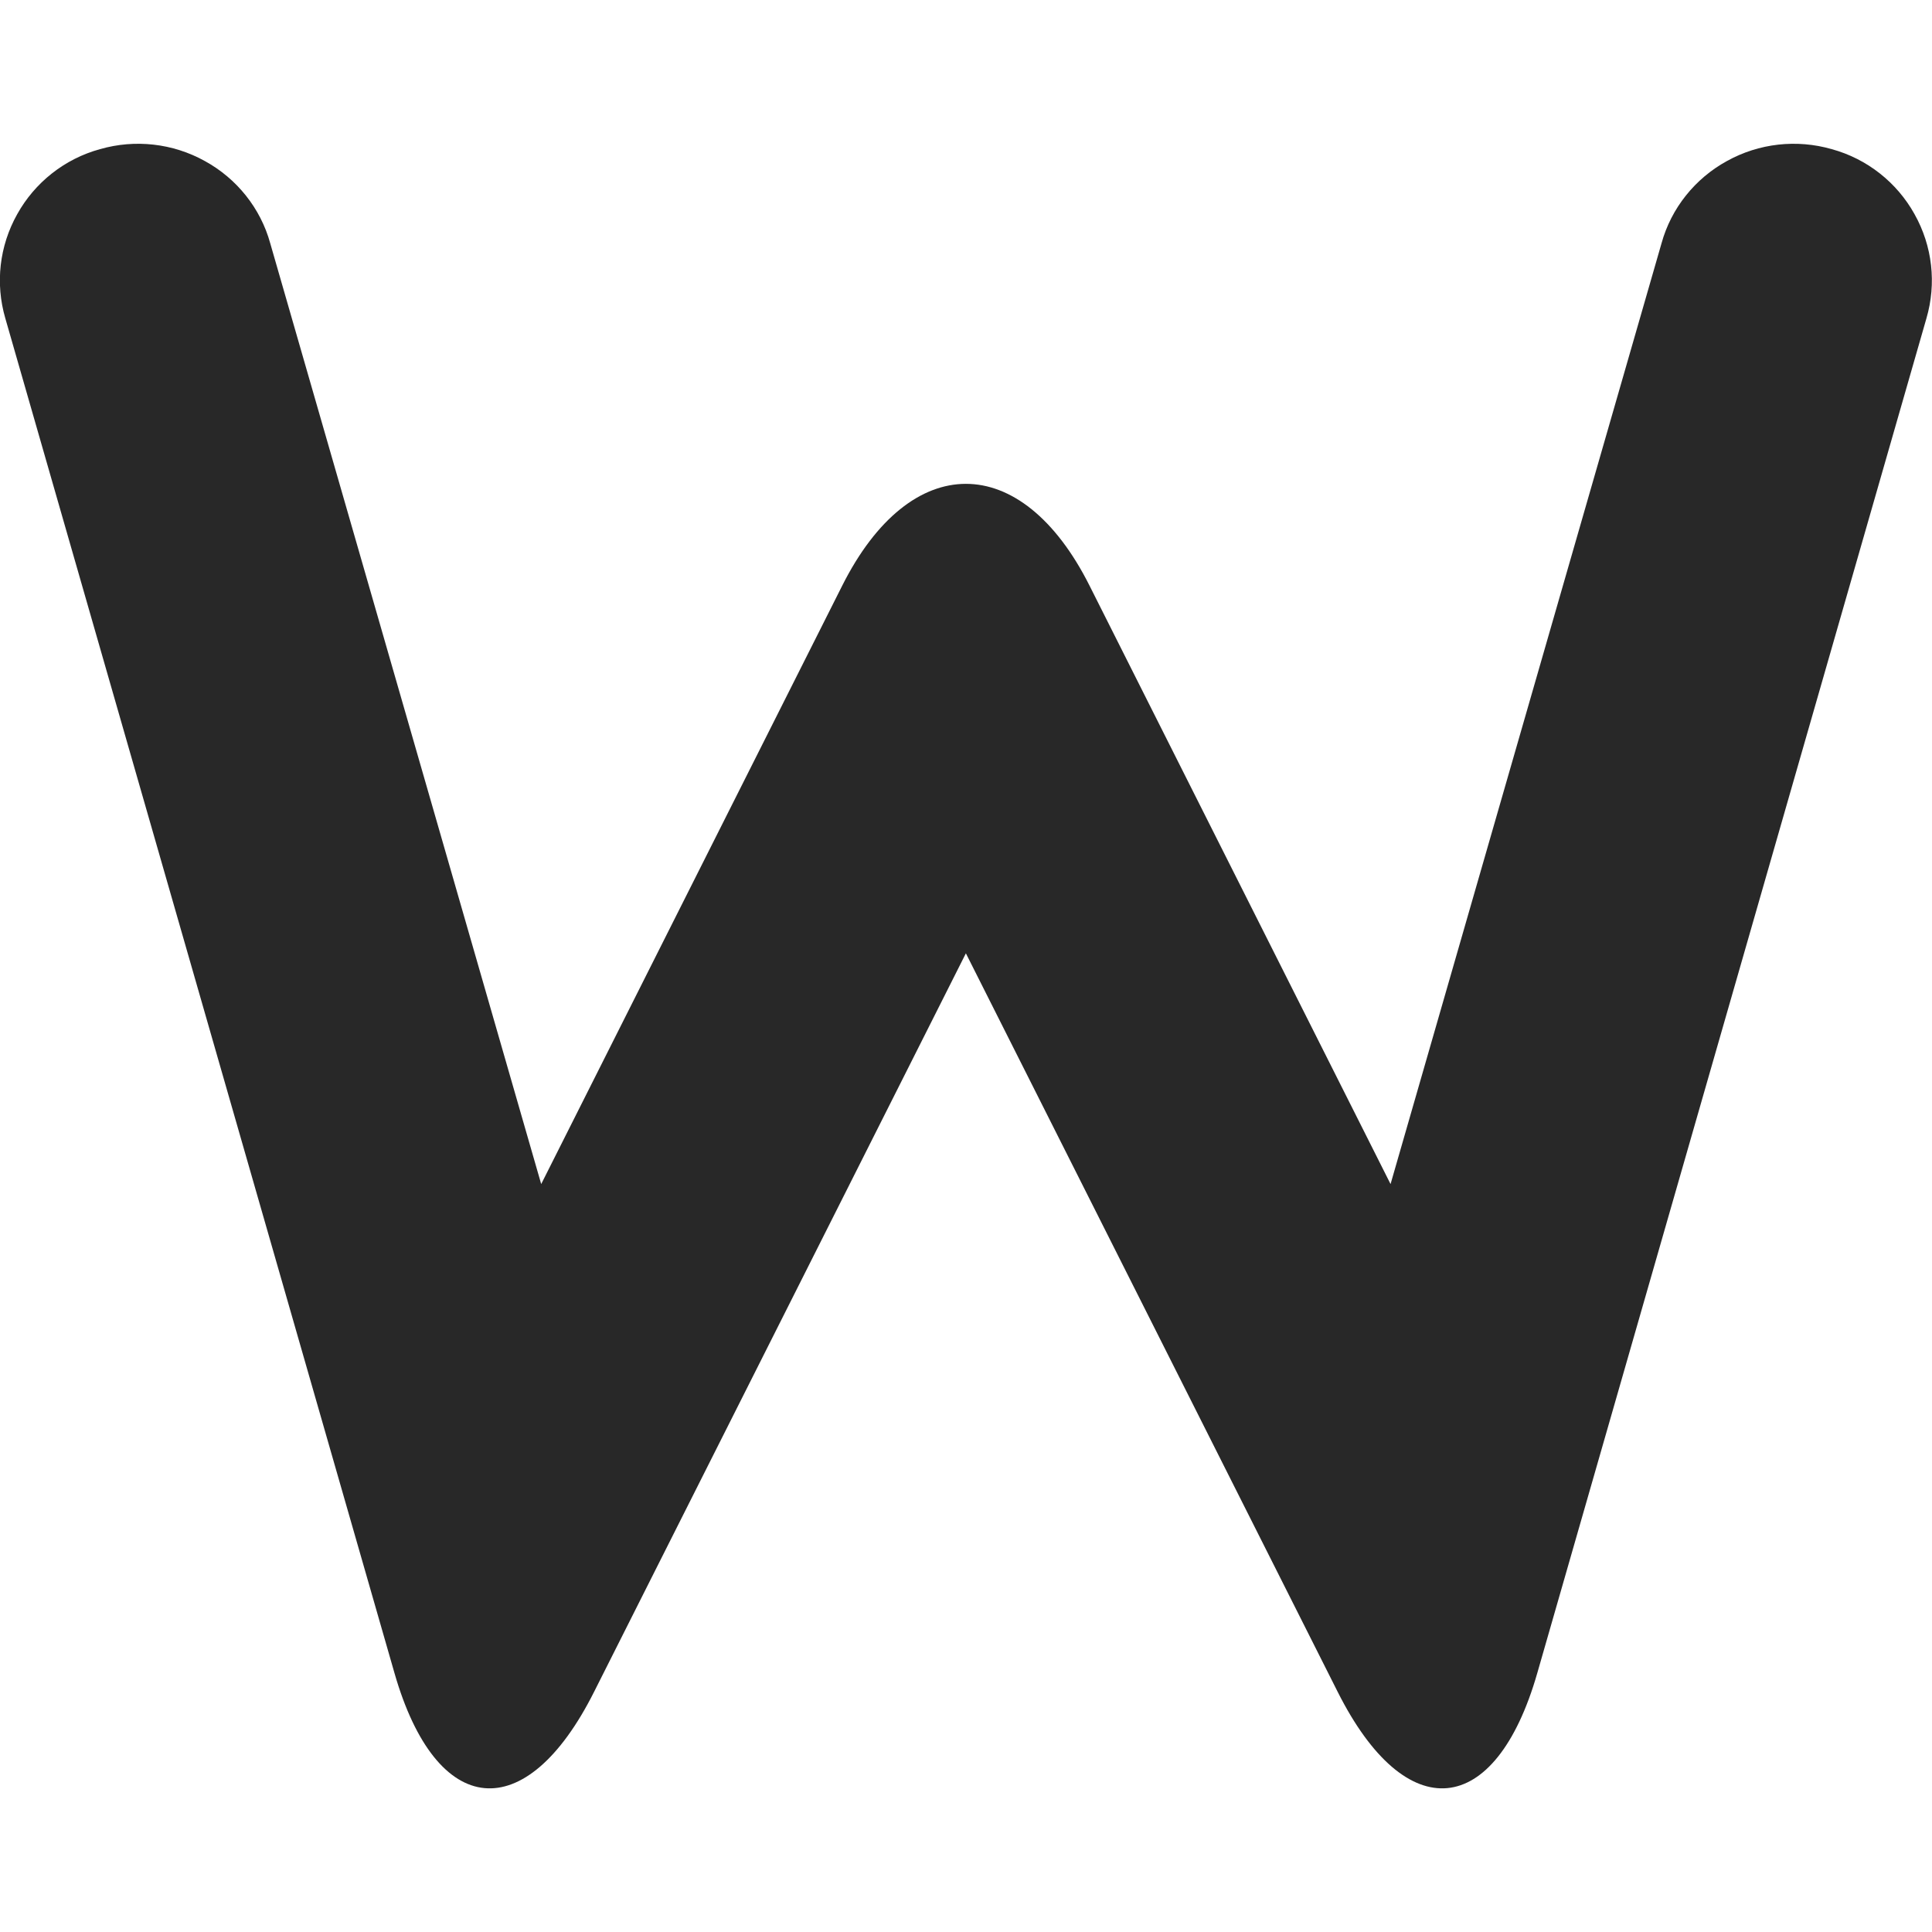 <svg width="16" height="16" version="1.1" xmlns="http://www.w3.org/2000/svg">
  <defs>
    <style type="text/css" id="current-color-scheme">.ColorScheme-Text { color:#282828; } .ColorScheme-Highlight { color:#458588; }</style>
  </defs>
  <path class="ColorScheme-Text" fill="currentColor" d="m13.76 2.015c0.08-0.291 0.278-0.537 0.541-0.681 0.266-0.148 0.579-0.182 0.868-0.099 0.294 0.08 0.541 0.277 0.686 0.538 0.149 0.265 0.183 0.575 0.099 0.863l-3.223 11.22c-0.347 1.209-1.088 1.279-1.653 0.155l-3.079-6.116-3.079 6.116c-0.565 1.124-1.306 1.054-1.653-0.155l-3.223-11.22c-0.084-0.288-0.05-0.598 0.099-0.863 0.145-0.261 0.392-0.458 0.686-0.538 0.289-0.083 0.602-0.049 0.868 0.099 0.263 0.144 0.461 0.39 0.541 0.681l2.244 7.791 2.493-4.956c0.565-1.124 1.483-1.124 2.048 0l2.493 4.956 2.244-7.791z"/>
</svg>
